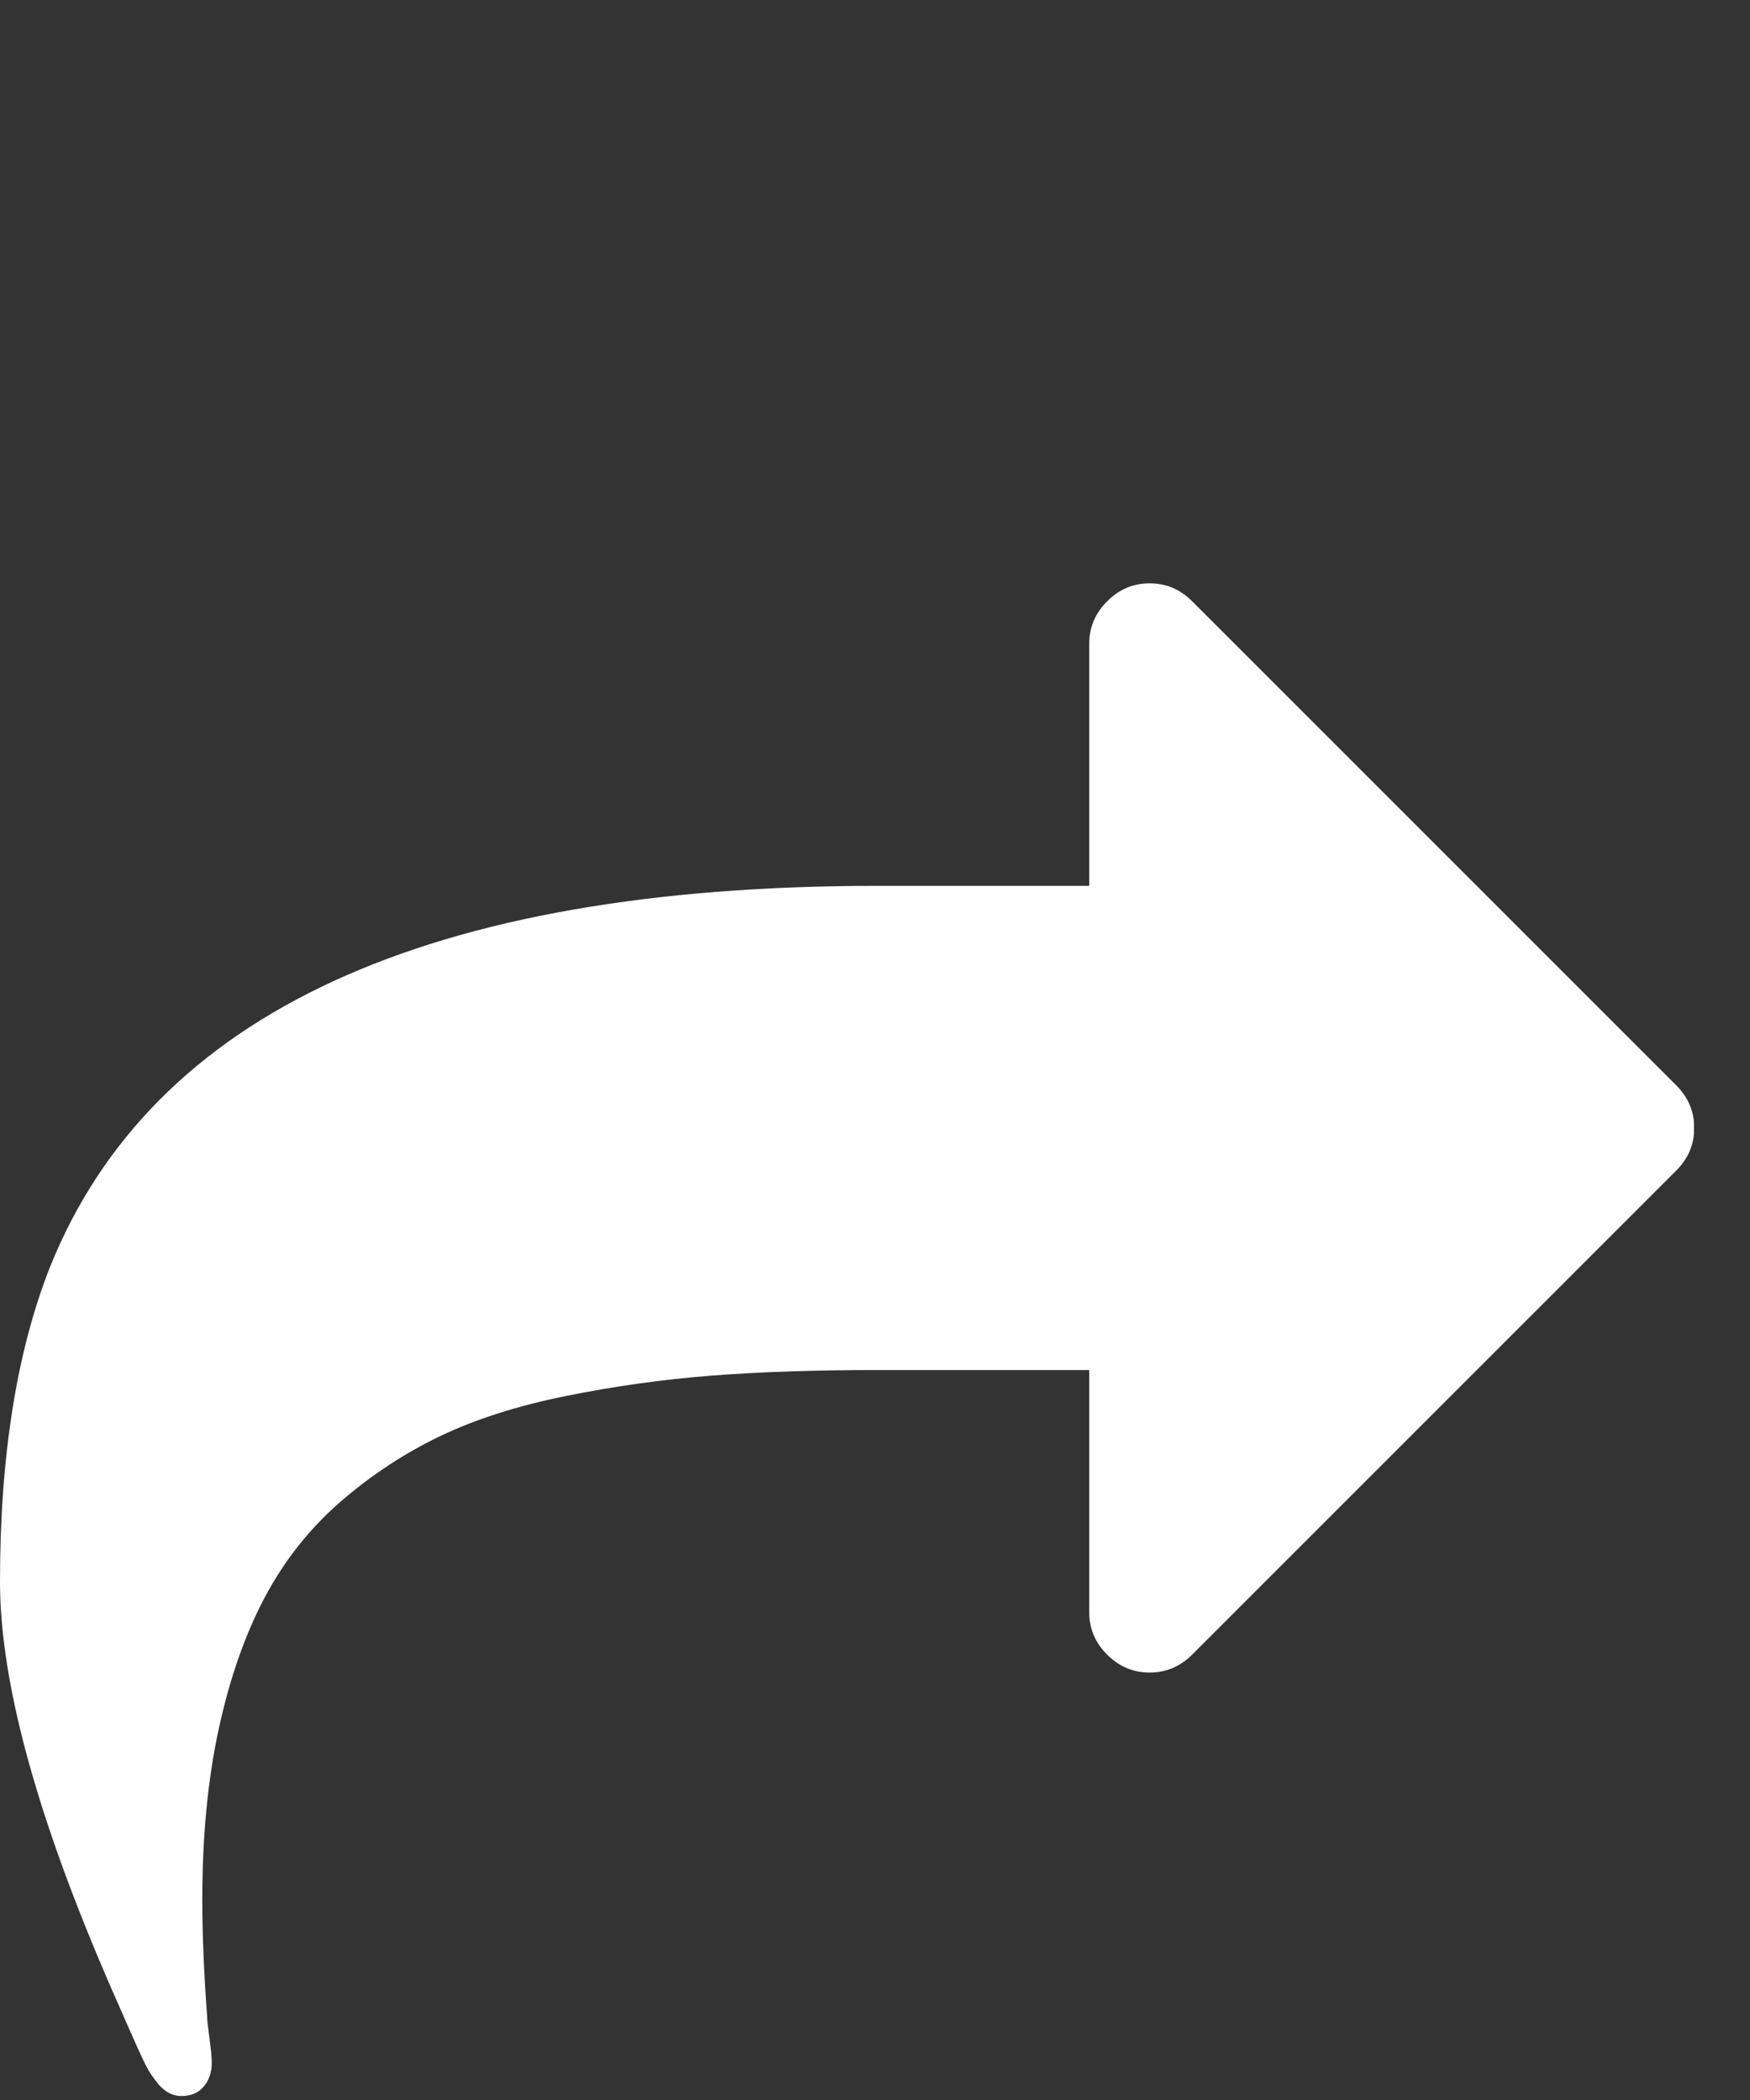 <svg width="15" height="18" viewBox="0 0 15 18" fill="none" xmlns="http://www.w3.org/2000/svg">
<rect x="0" y="0" width="15" height="18" fill="#333333" stroke="none"/>
<g clip-path="url(#clip0_62_13)">
<path fill-rule="evenodd" clip-rule="evenodd" d="M14.368 9.303L10.219 5.154C10.116 5.051 9.995 5 9.854 5C9.714 5 9.592 5.051 9.49 5.154C9.387 5.257 9.336 5.378 9.336 5.519V7.593H7.52C3.668 7.593 1.305 8.682 0.429 10.859C0.143 11.583 0 12.483 0 13.558C0 14.455 0.343 15.673 1.029 17.213C1.045 17.251 1.074 17.315 1.114 17.407C1.155 17.499 1.191 17.58 1.224 17.65C1.256 17.72 1.291 17.78 1.329 17.828C1.394 17.92 1.47 17.966 1.556 17.966C1.637 17.966 1.7 17.939 1.746 17.885C1.792 17.831 1.815 17.764 1.815 17.683C1.815 17.634 1.808 17.563 1.795 17.468C1.782 17.373 1.775 17.31 1.775 17.278C1.748 16.91 1.734 16.578 1.734 16.281C1.734 15.735 1.782 15.246 1.876 14.814C1.97 14.382 2.102 14.008 2.269 13.692C2.437 13.376 2.653 13.103 2.917 12.873C3.182 12.644 3.467 12.456 3.772 12.31C4.077 12.164 4.437 12.049 4.85 11.966C5.263 11.882 5.679 11.824 6.098 11.791C6.517 11.759 6.991 11.743 7.52 11.743H9.336V13.818C9.336 13.958 9.387 14.08 9.489 14.182C9.592 14.285 9.714 14.336 9.854 14.336C9.995 14.336 10.116 14.285 10.219 14.182L14.368 10.033C14.471 9.93 14.522 9.809 14.522 9.668C14.522 9.528 14.471 9.406 14.368 9.303Z" fill="white"/>
</g>
<defs>
<clipPath id="clip0_62_13">
<rect width="14.52" height="18" fill="white"/>
</clipPath>
</defs>
</svg>
